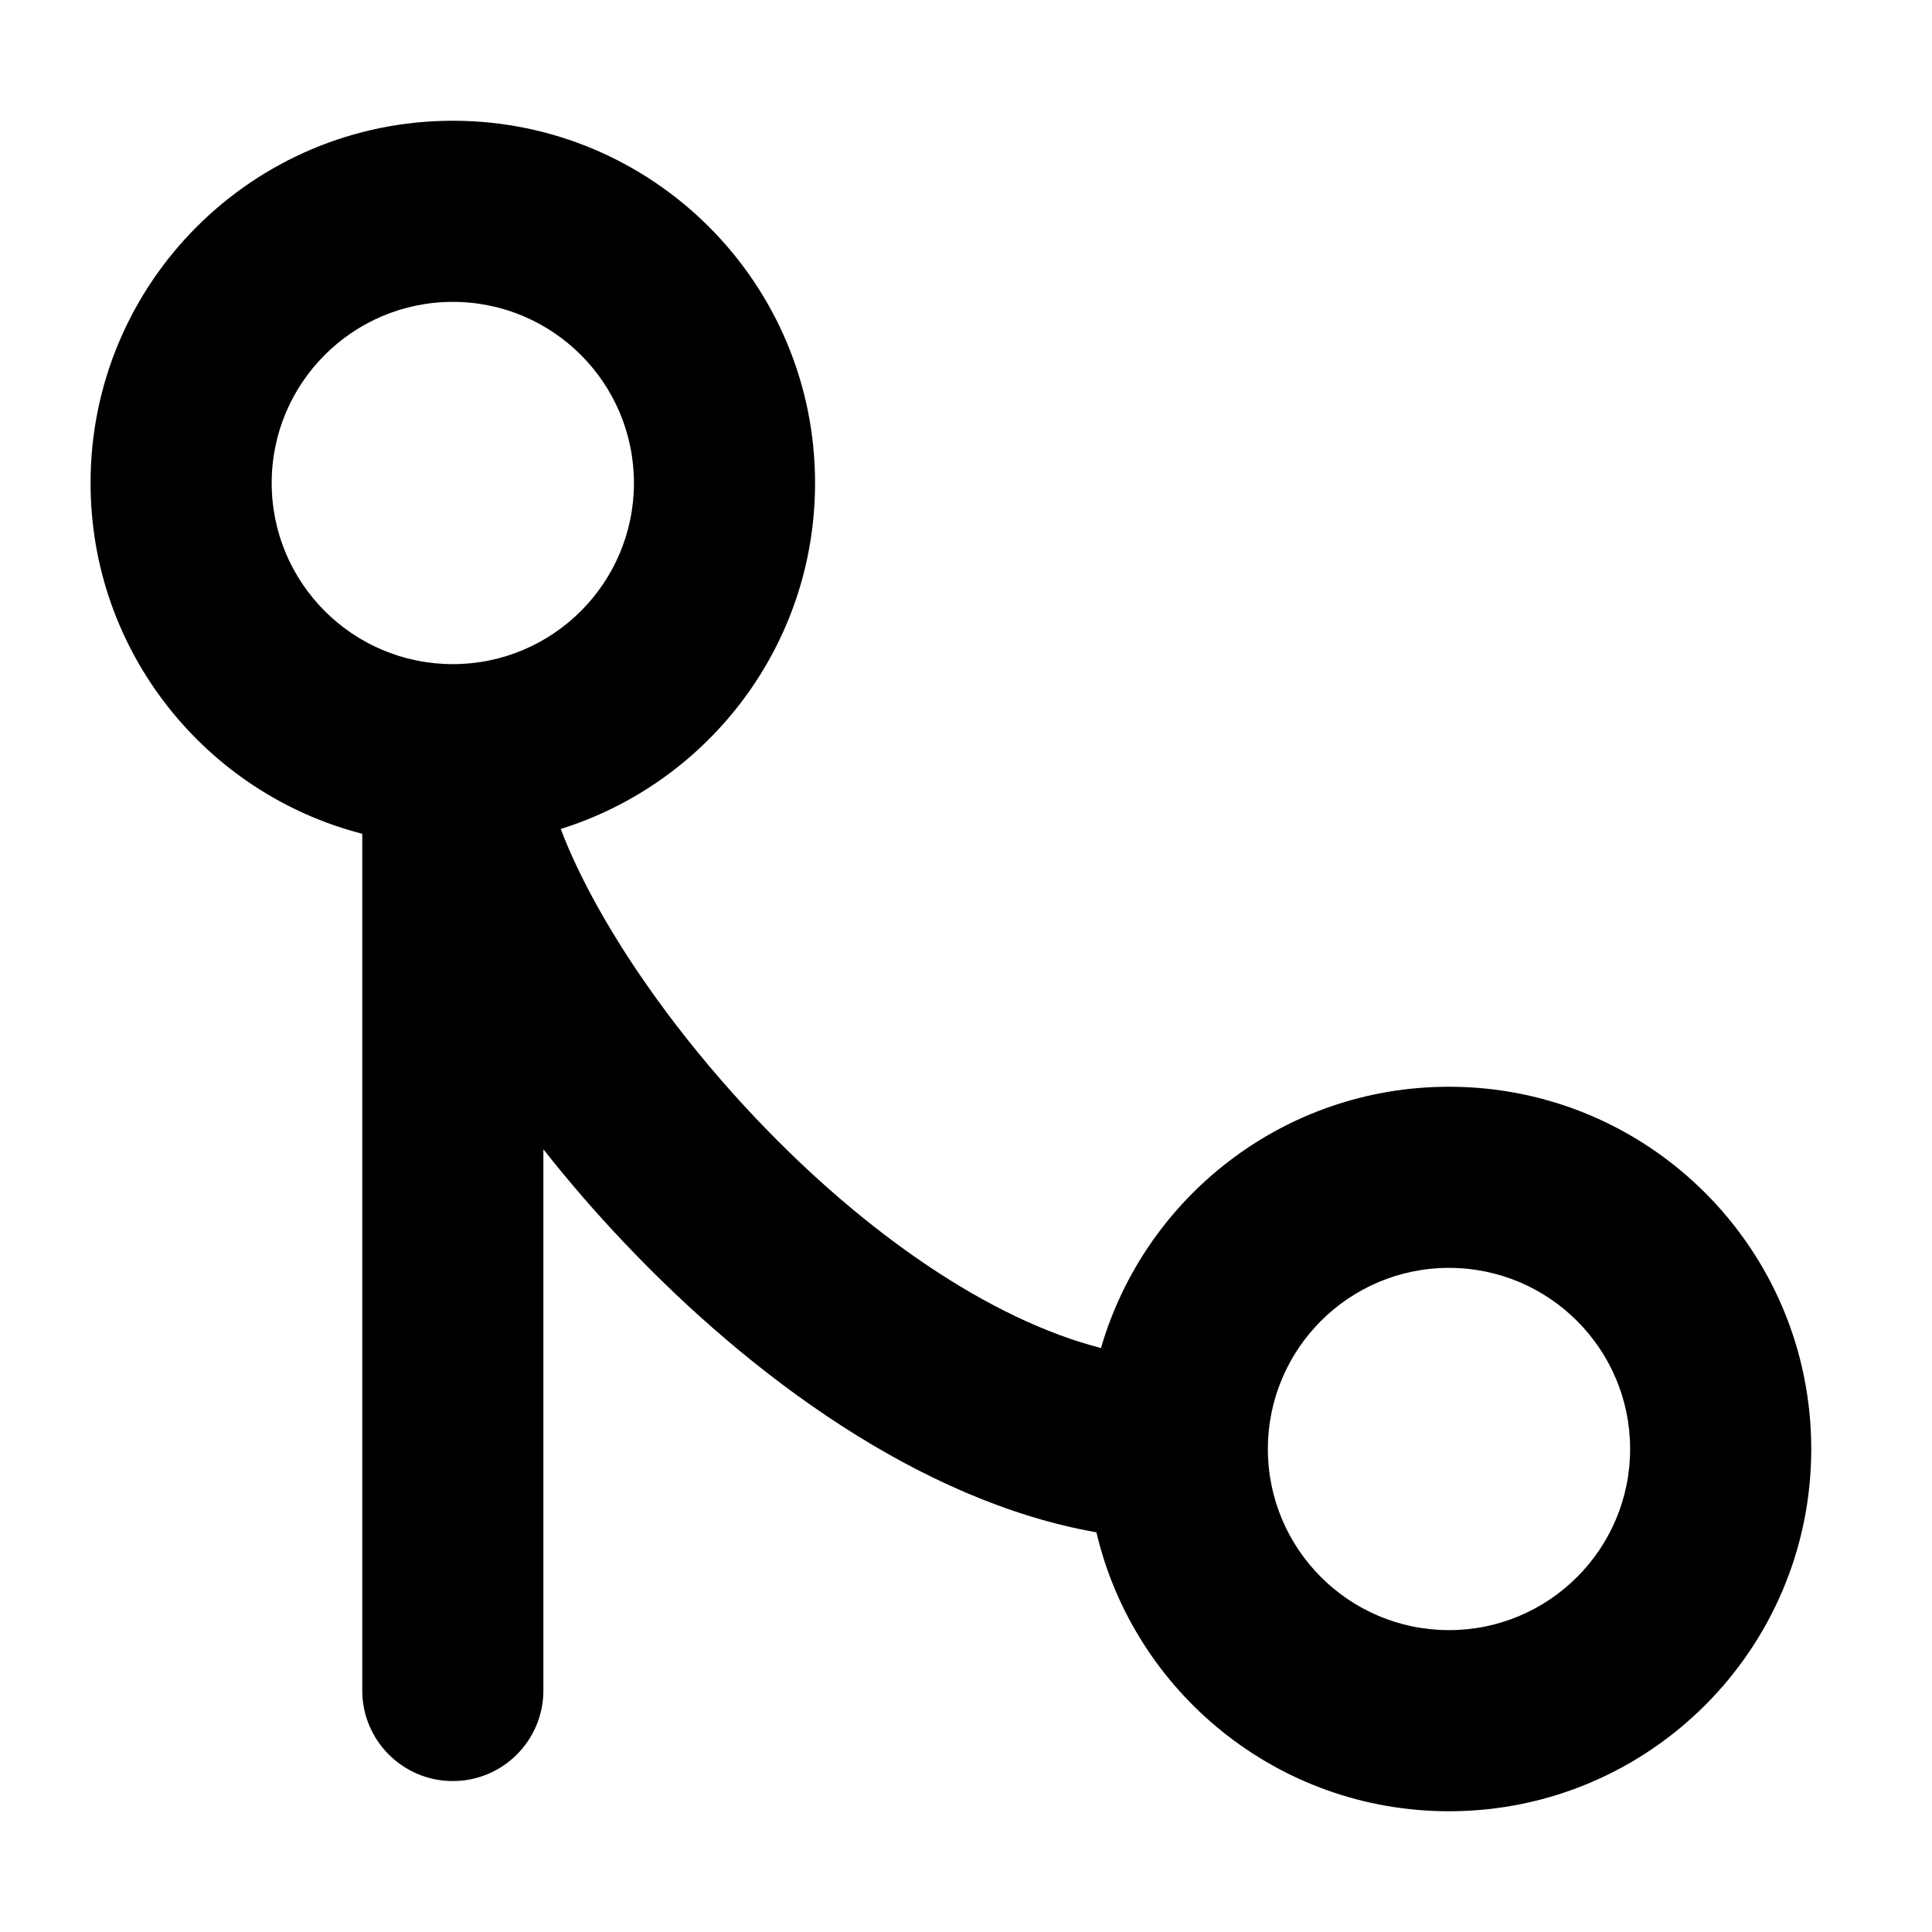 <svg width="16" height="16" viewBox="0 0 16 16" fill="none" xmlns="http://www.w3.org/2000/svg">
<g id="size=16">
<path id="Union" fill-rule="evenodd" clip-rule="evenodd" d="M4.644 6.865C5.864 6.484 6.75 5.346 6.75 4C6.75 2.343 5.407 1 3.75 1C2.093 1 0.75 2.343 0.75 4C0.75 5.398 1.706 6.572 3 6.905V14C3 14.414 3.336 14.75 3.75 14.75C4.164 14.75 4.5 14.414 4.5 14V9.518C4.71 9.784 4.936 10.046 5.175 10.297C6.211 11.39 7.619 12.433 9.08 12.69C9.391 14.014 10.581 15 12 15C13.657 15 15 13.657 15 12C15 10.343 13.657 9 12 9C10.633 9 9.48 9.914 9.118 11.164C8.198 10.927 7.167 10.218 6.263 9.265C5.723 8.696 5.269 8.081 4.955 7.52C4.818 7.275 4.716 7.056 4.644 6.865ZM3.75 2.5C2.922 2.5 2.25 3.172 2.25 4C2.25 4.828 2.922 5.5 3.75 5.5C4.578 5.5 5.25 4.828 5.25 4C5.25 3.172 4.578 2.5 3.75 2.5ZM10.5 12C10.5 12.828 11.172 13.5 12 13.5C12.828 13.5 13.5 12.828 13.5 12C13.5 11.172 12.828 10.5 12 10.5C11.172 10.5 10.5 11.172 10.5 12Z" fill="#000001"/>
</g>
</svg>
